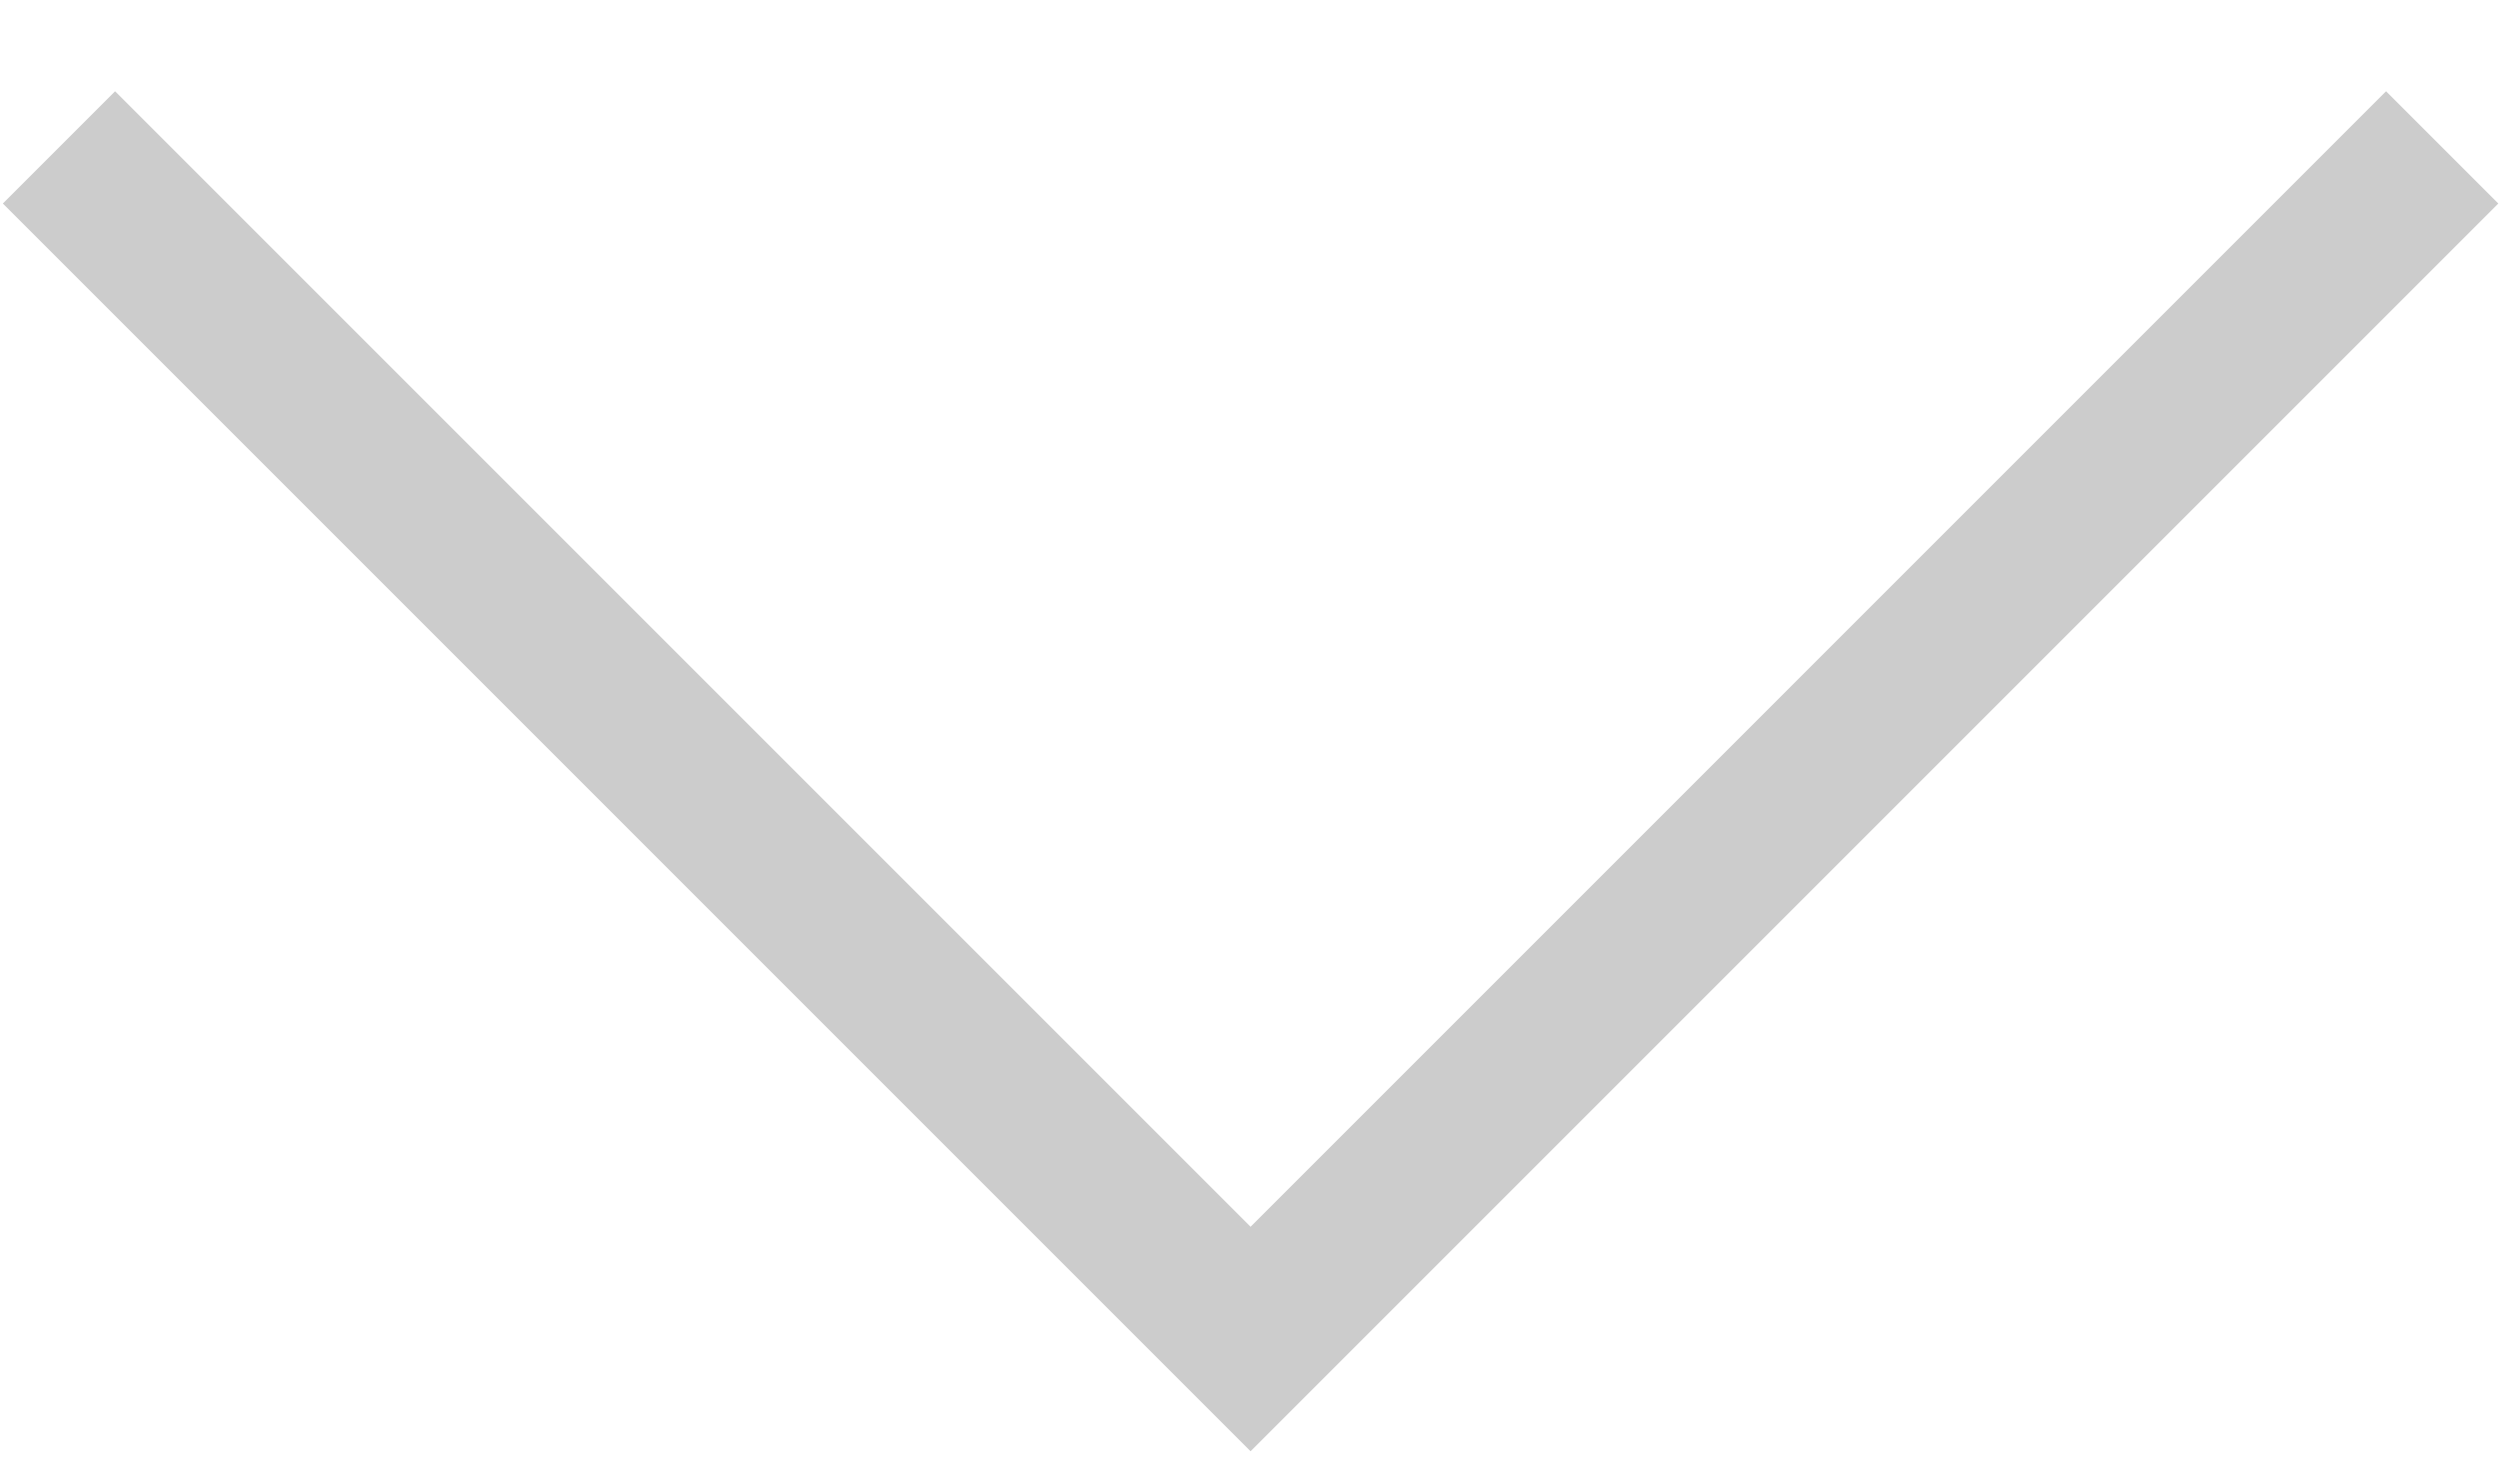 <?xml version="1.0" encoding="UTF-8" standalone="no"?>
<svg
   xmlns:dc="http://purl.org/dc/elements/1.1/"
   xmlns:cc="http://creativecommons.org/ns#"
   xmlns:rdf="http://www.w3.org/1999/02/22-rdf-syntax-ns#"
   xmlns:svg="http://www.w3.org/2000/svg"
   xmlns="http://www.w3.org/2000/svg"
   xml:space="preserve"
   style="enable-background:new 0 0 220.5 128.8;"
   viewBox="0 0 220.5 128.8"
   y="0px"
   x="0px"
   id="Layer_1"
   version="1.1"><defs
   id="defs13" />
<style
   id="style2"
   type="text/css">
	.st0{fill:none;stroke:#0857FF;stroke-width:9;stroke-miterlimit:10;}
	.st1{fill:none;stroke:#0857FF;stroke-width:14;stroke-miterlimit:10;}
</style>
<path
   id="path4"
   d="M215.4,13"
   class="st0" />
<path
   id="path6"
   d="M5.2,13"
   class="st0" />
<polyline
   style="fill:none;stroke:#cccccc"
   id="polyline8"
   points="215.4,13 110.3,118.1 5.2,13 "
   class="st1" />
</svg>